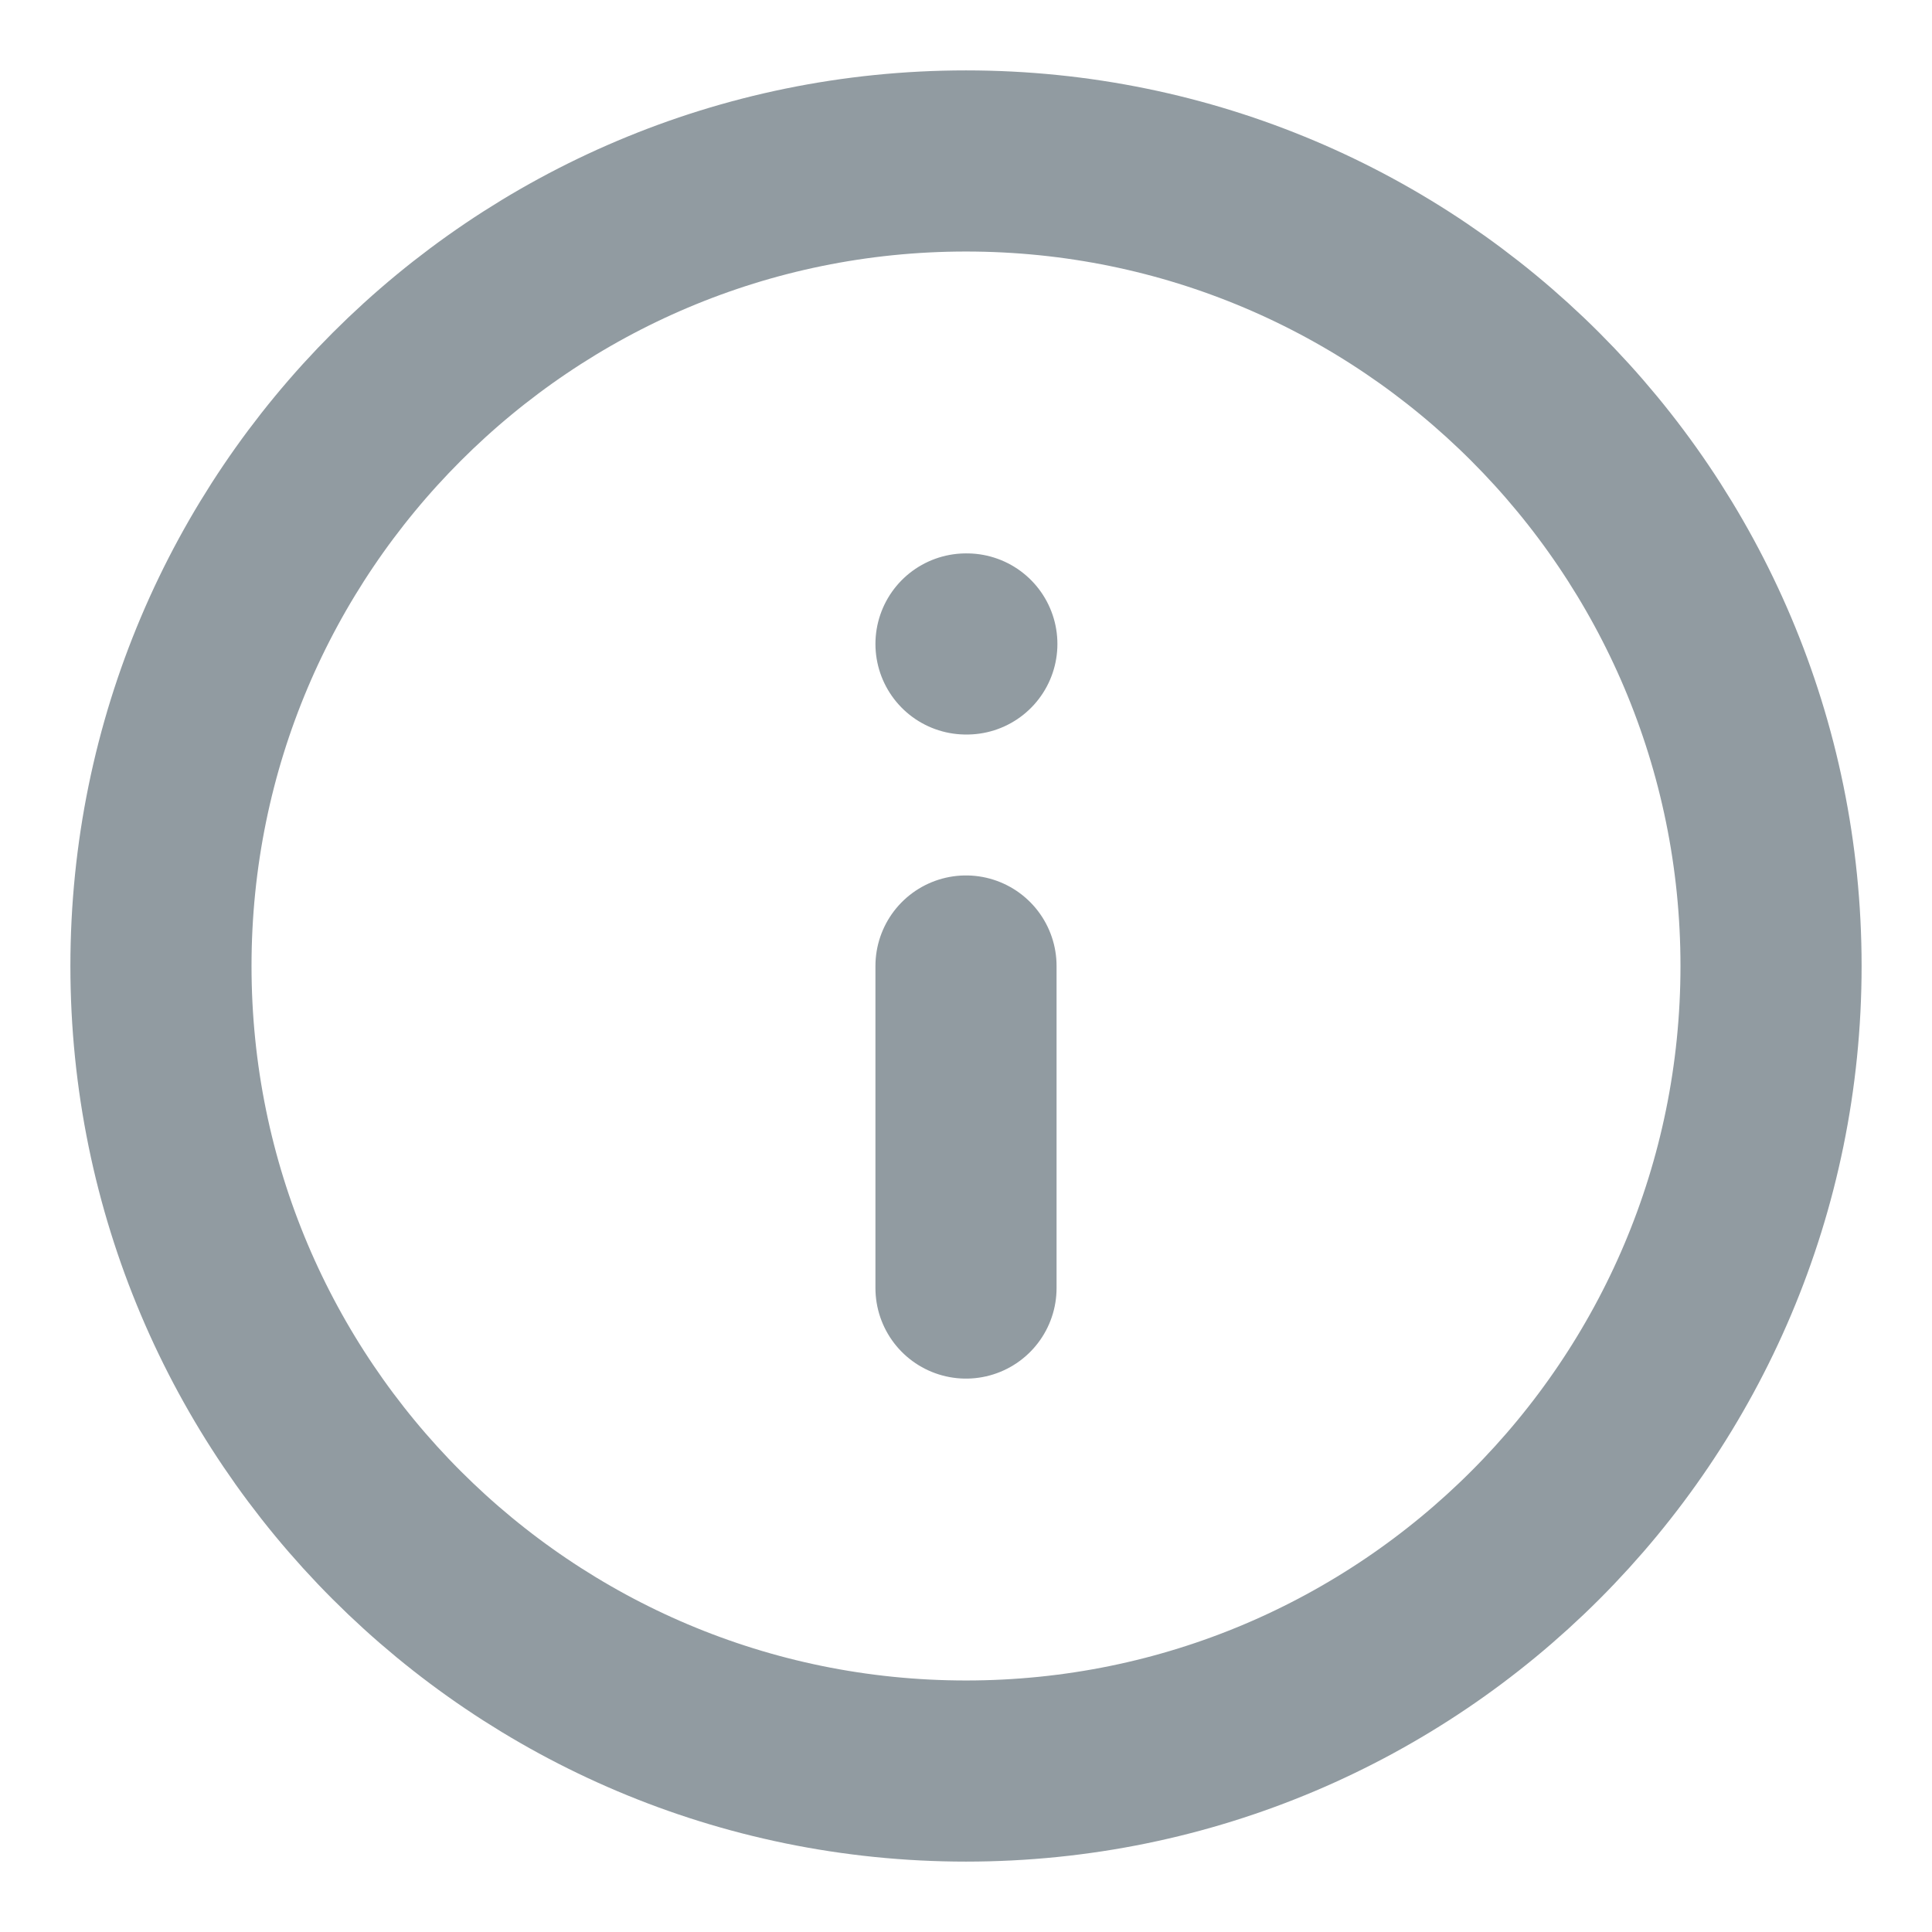 <svg width="16" height="16" viewBox="0 0 16 16" fill="none" xmlns="http://www.w3.org/2000/svg">
<g id="Info Icon" clip-path="url(#clip0_12033_381)">
<path id="Icon" d="M8 10.667V8M8 5.333H8.007M14.667 8C14.667 11.682 11.682 14.667 8 14.667C4.318 14.667 1.333 11.682 1.333 8C1.333 4.318 4.318 1.333 8 1.333C11.682 1.333 14.667 4.318 14.667 8Z" stroke="#919BA1" stroke-width="1.5" stroke-linecap="round" stroke-linejoin="round"/>
</g>
<defs>
<clipPath id="clip0_12033_381">
<rect width="16" height="16" fill="white"/>
</clipPath>
</defs>
</svg>
